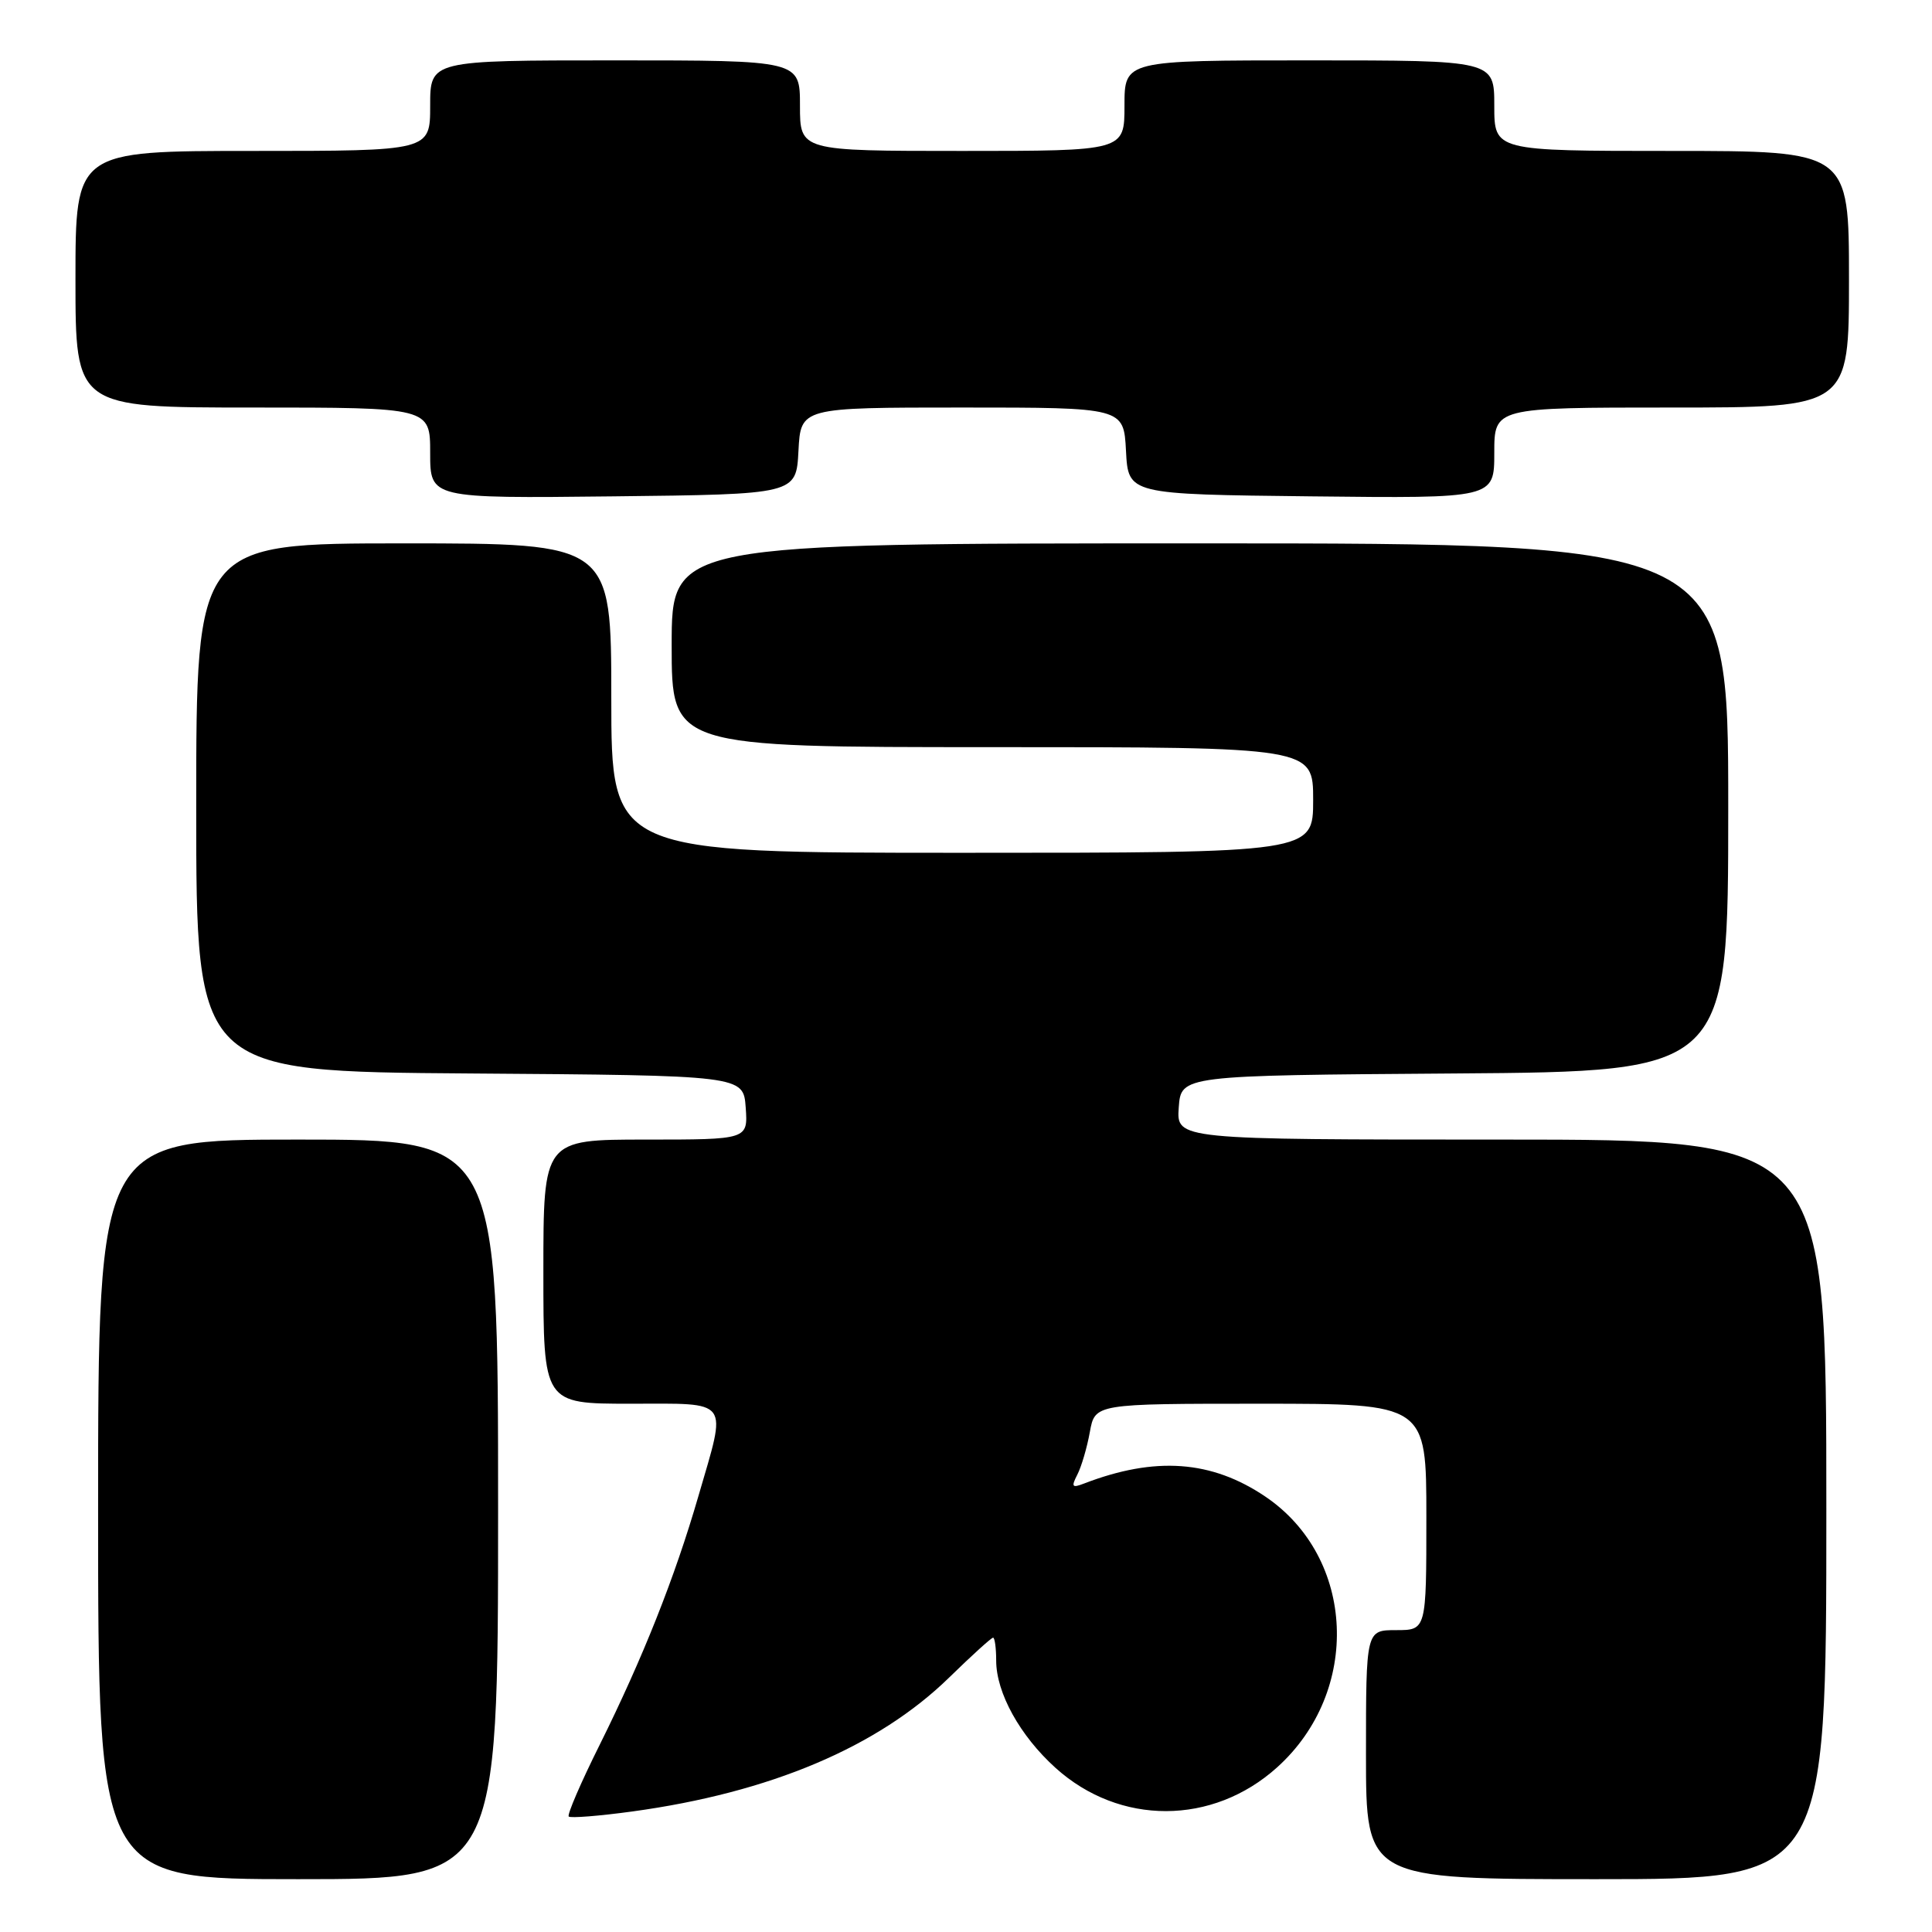 <?xml version="1.0" encoding="UTF-8" standalone="no"?>
<!DOCTYPE svg PUBLIC "-//W3C//DTD SVG 1.1//EN" "http://www.w3.org/Graphics/SVG/1.1/DTD/svg11.dtd" >
<svg xmlns="http://www.w3.org/2000/svg" xmlns:xlink="http://www.w3.org/1999/xlink" version="1.1" viewBox="0 0 256 256">
 <g >
 <path fill="currentColor"
d=" M 66.00 200.00 C 66.00 151.00 66.00 151.00 39.50 151.00 C 13.00 151.00 13.00 151.00 13.00 200.00 C 13.00 249.00 13.00 249.00 39.50 249.00 C 66.00 249.00 66.00 249.00 66.00 200.00 Z  M 242.00 200.00 C 242.00 151.00 242.00 151.00 198.94 151.00 C 155.89 151.00 155.89 151.00 156.19 146.75 C 156.50 142.50 156.50 142.50 192.75 142.24 C 229.00 141.98 229.00 141.98 229.00 106.99 C 229.00 72.00 229.00 72.00 159.00 72.00 C 89.00 72.00 89.00 72.00 89.00 85.50 C 89.00 99.00 89.00 99.00 131.50 99.00 C 174.00 99.00 174.00 99.00 174.00 106.00 C 174.00 113.00 174.00 113.00 127.50 113.00 C 81.00 113.00 81.00 113.00 81.00 92.50 C 81.00 72.00 81.00 72.00 53.50 72.00 C 26.00 72.00 26.00 72.00 26.00 106.99 C 26.00 141.98 26.00 141.98 62.25 142.24 C 98.50 142.50 98.50 142.50 98.81 146.75 C 99.11 151.00 99.11 151.00 85.56 151.00 C 72.00 151.00 72.00 151.00 72.00 168.50 C 72.00 186.00 72.00 186.00 83.50 186.00 C 96.95 186.00 96.34 185.17 92.54 198.25 C 89.42 209.01 85.19 219.67 79.46 231.20 C 76.97 236.19 75.13 240.46 75.36 240.70 C 75.60 240.93 79.39 240.63 83.78 240.03 C 102.06 237.53 116.33 231.49 125.77 222.28 C 128.74 219.38 131.36 217.00 131.59 217.00 C 131.81 217.00 132.00 218.37 132.00 220.04 C 132.00 224.30 135.15 230.00 139.86 234.25 C 148.35 241.92 160.68 241.89 169.23 234.18 C 180.40 224.11 179.63 206.40 167.67 198.31 C 160.54 193.49 153.06 192.95 143.63 196.58 C 142.05 197.19 141.92 197.02 142.75 195.40 C 143.29 194.36 144.04 191.81 144.41 189.75 C 145.09 186.00 145.09 186.00 167.05 186.00 C 189.00 186.00 189.00 186.00 189.00 201.00 C 189.00 216.00 189.00 216.00 185.00 216.00 C 181.00 216.00 181.00 216.00 181.00 232.50 C 181.00 249.00 181.00 249.00 211.50 249.00 C 242.00 249.00 242.00 249.00 242.00 200.00 Z  M 105.80 59.75 C 106.10 54.00 106.10 54.00 127.50 54.00 C 148.90 54.00 148.90 54.00 149.20 59.75 C 149.50 65.50 149.50 65.50 173.75 65.77 C 198.00 66.04 198.00 66.04 198.00 60.02 C 198.00 54.00 198.00 54.00 221.50 54.00 C 245.00 54.00 245.00 54.00 245.00 37.00 C 245.00 20.00 245.00 20.00 221.50 20.00 C 198.00 20.00 198.00 20.00 198.00 14.00 C 198.00 8.00 198.00 8.00 173.50 8.00 C 149.00 8.00 149.00 8.00 149.00 14.00 C 149.00 20.00 149.00 20.00 127.50 20.00 C 106.00 20.00 106.00 20.00 106.00 14.00 C 106.00 8.00 106.00 8.00 81.50 8.00 C 57.00 8.00 57.00 8.00 57.00 14.00 C 57.00 20.00 57.00 20.00 33.50 20.00 C 10.00 20.00 10.00 20.00 10.00 37.00 C 10.00 54.00 10.00 54.00 33.50 54.00 C 57.00 54.00 57.00 54.00 57.00 60.02 C 57.00 66.04 57.00 66.04 81.25 65.77 C 105.50 65.50 105.50 65.50 105.80 59.75 Z "/>
</g>
</svg>
